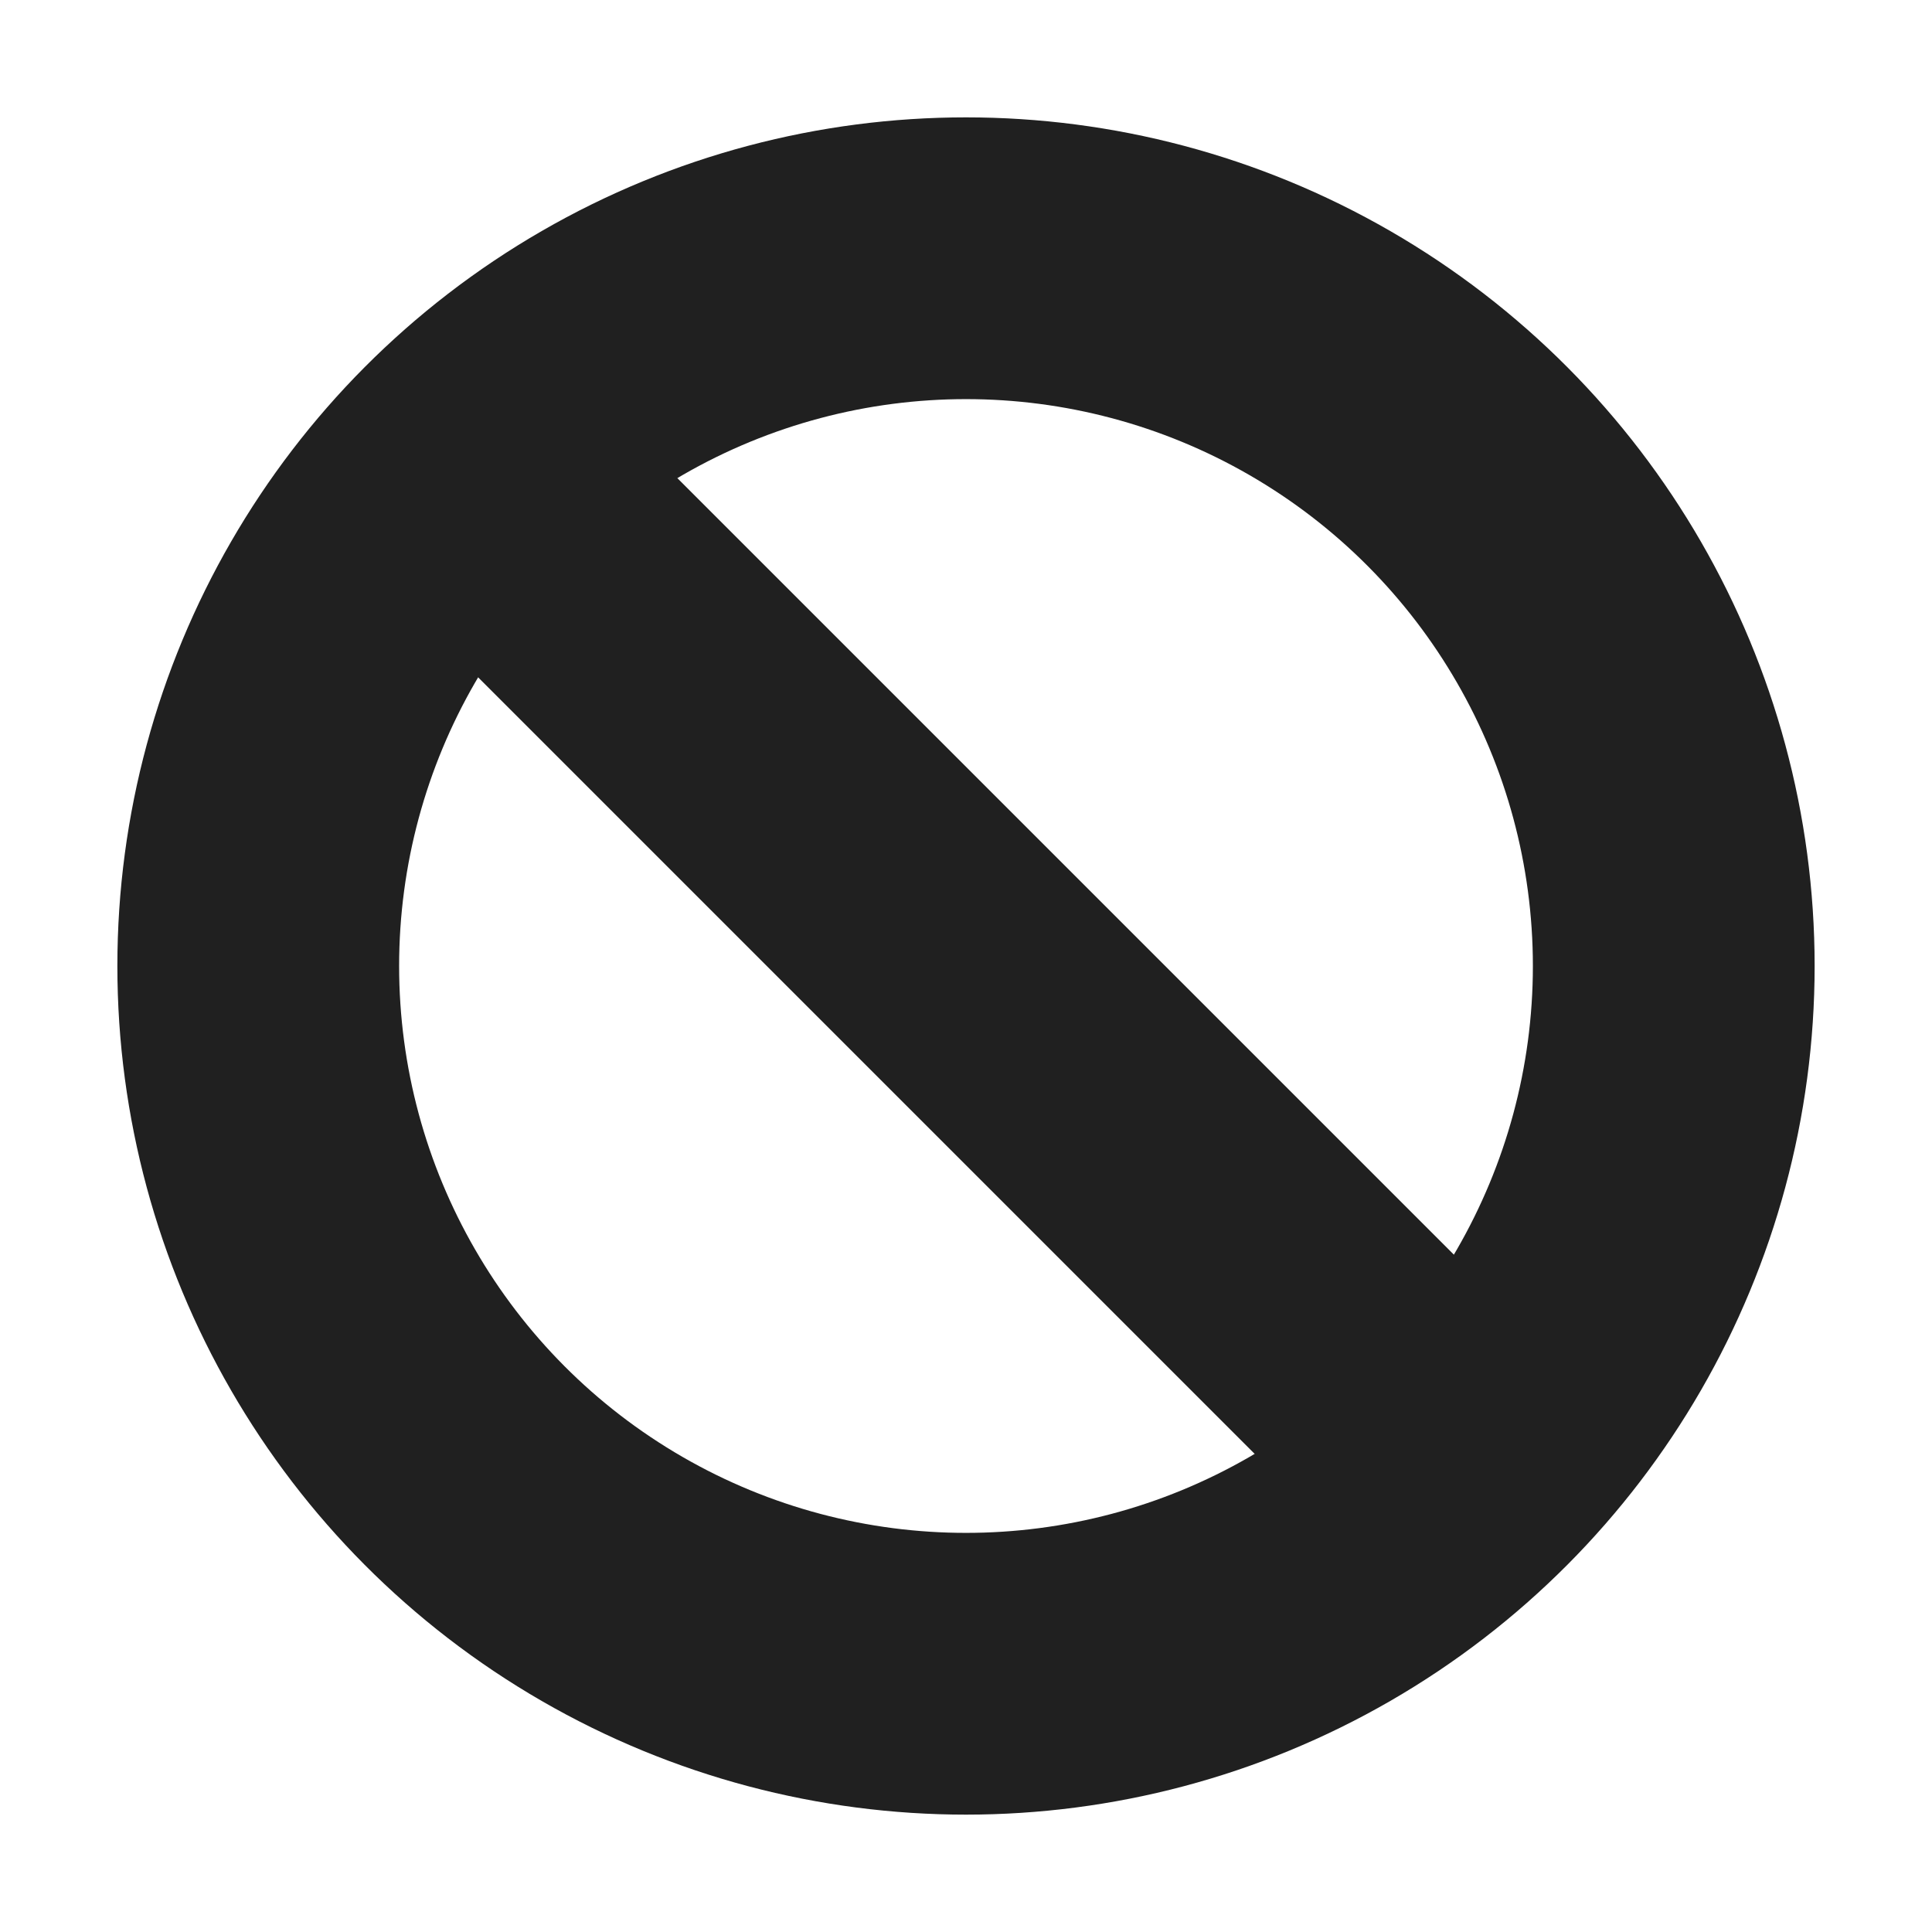 <svg version="1.1" xmlns="http://www.w3.org/2000/svg" x="0px" y="0px" width="48px" height="48px">
<g fill="none" stroke="#202020" stroke-width="7" stroke-miterlimit="10">
<circle cx="24" cy="24" r="17.584"/>
<line x1="11.566" y1="11.566" x2="36.434" y2="36.434"/>
</g></svg>
